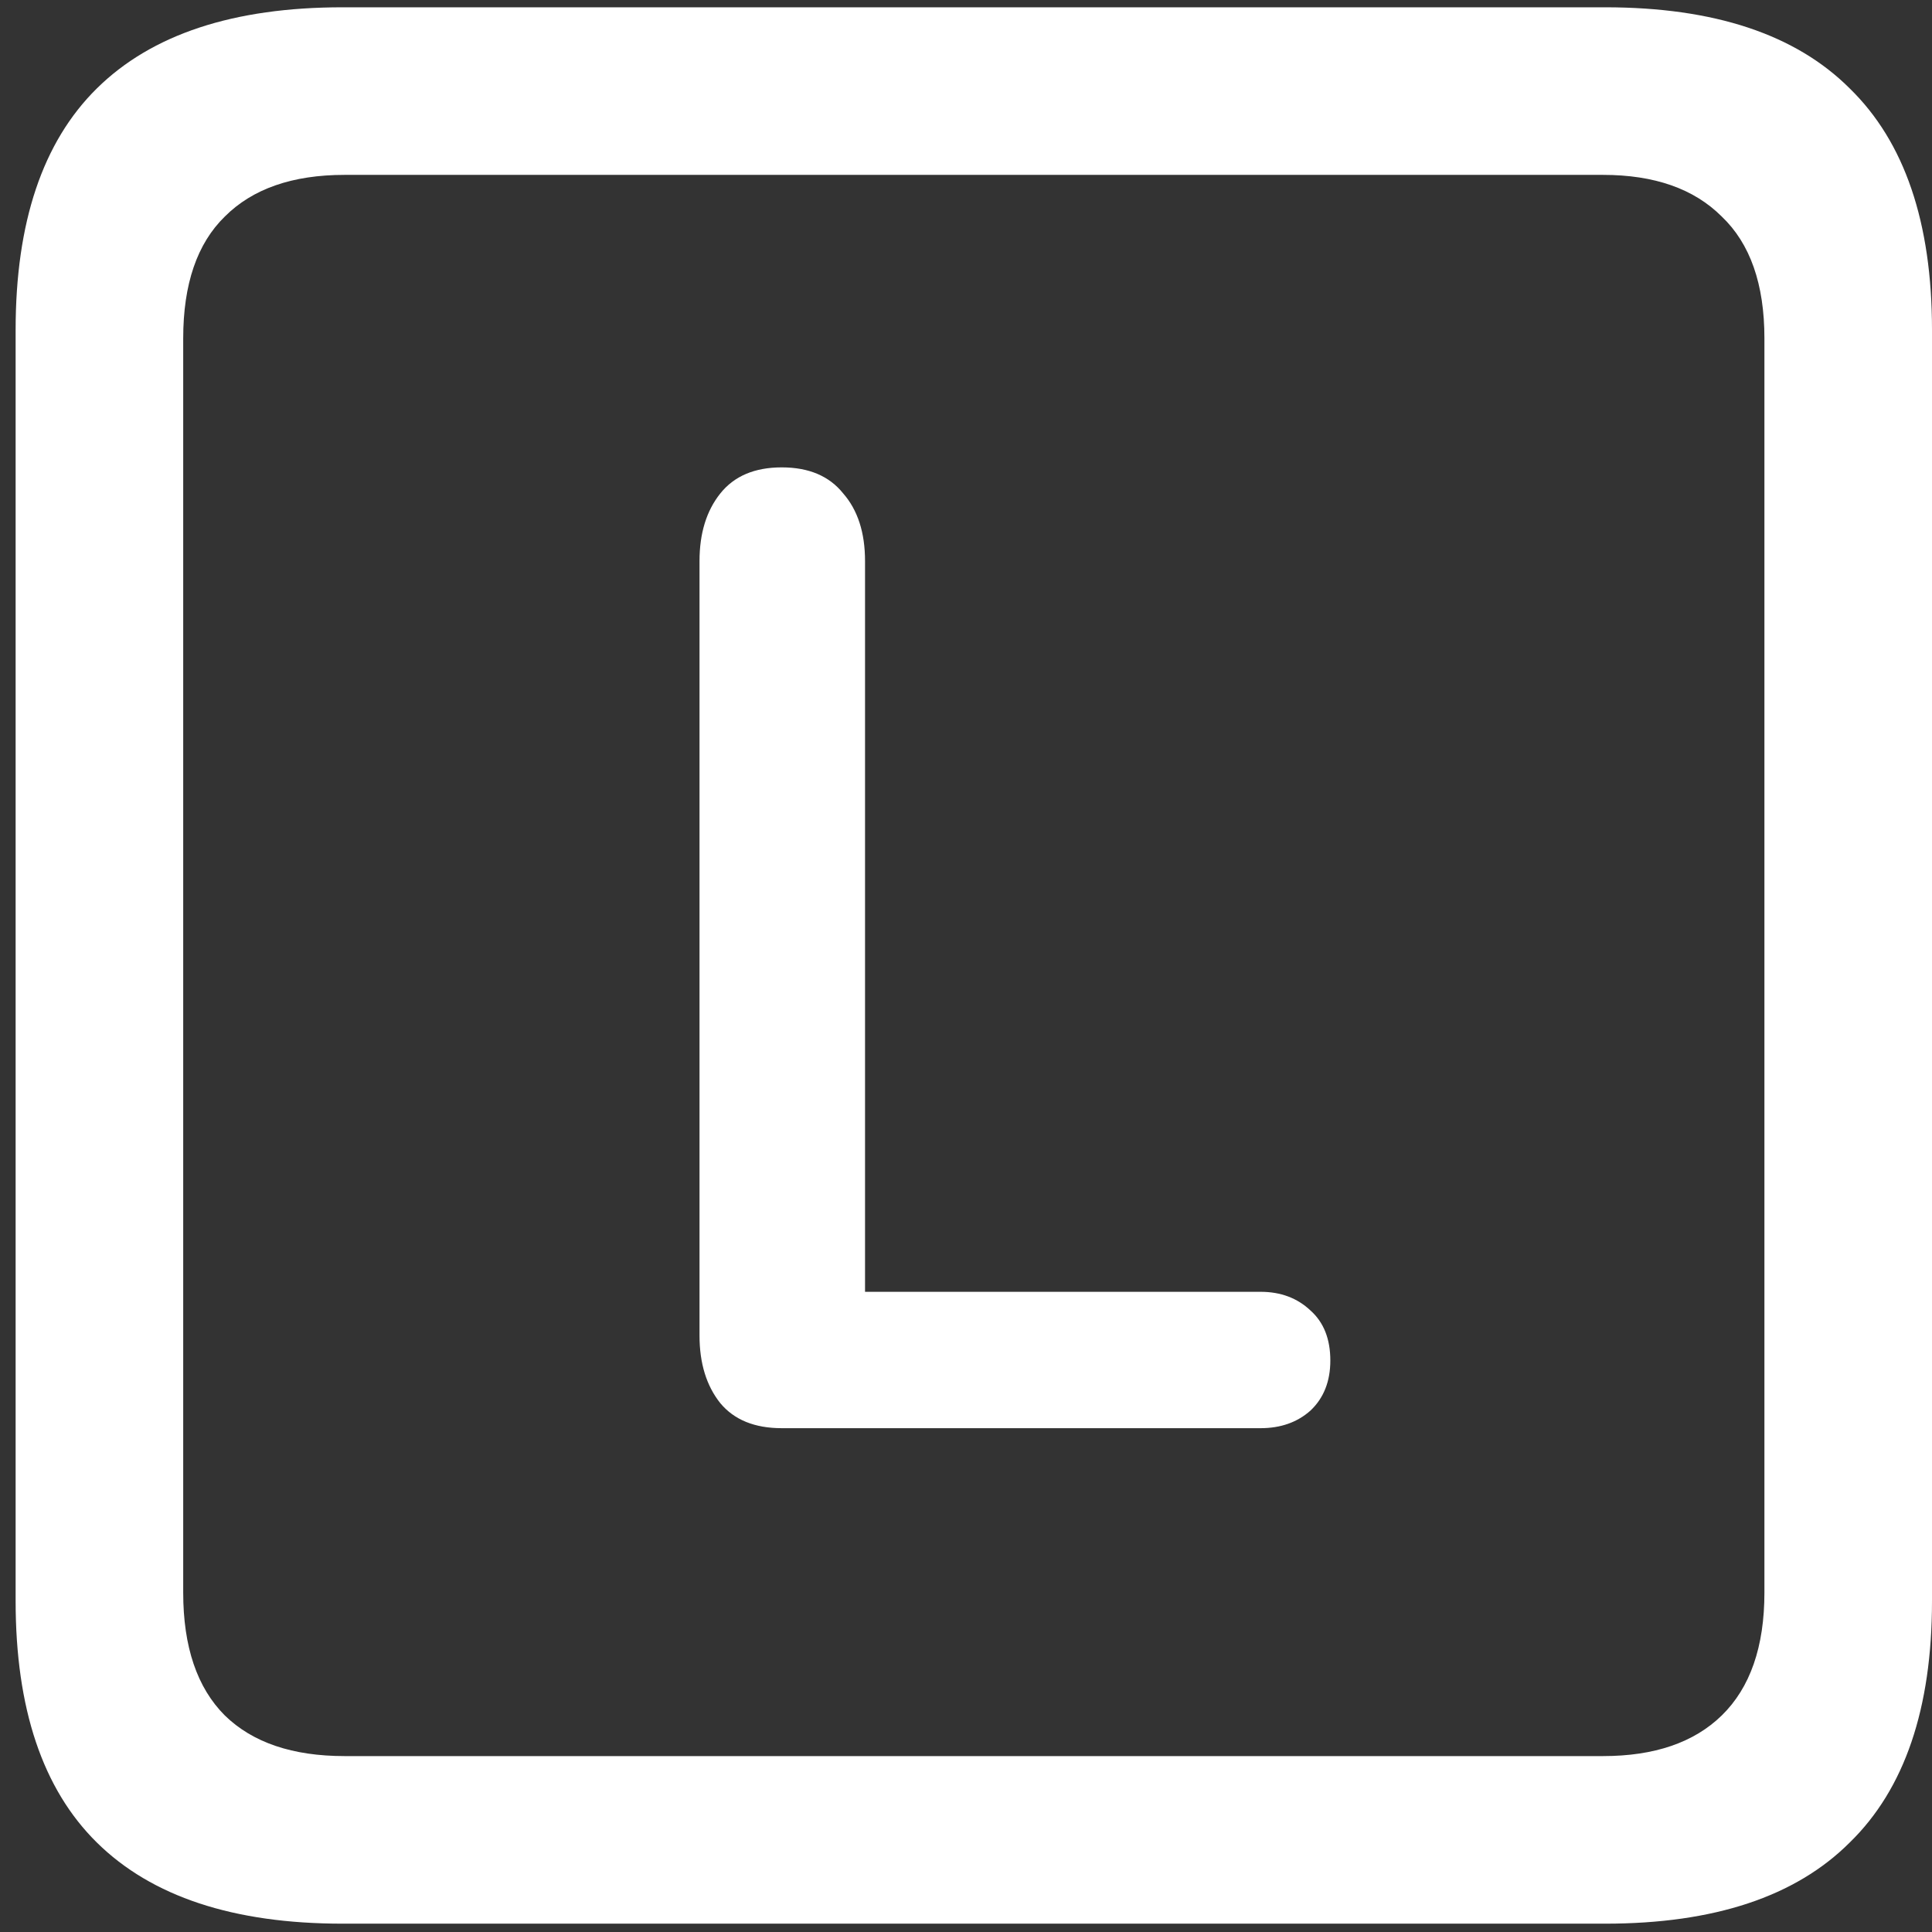 <svg width="116" height="116" viewBox="0 0 116 116" fill="none" xmlns="http://www.w3.org/2000/svg">
<rect x="0" y="0" width="116" height="116" fill="#333333" stroke="none"/>
<path d="M20.562 115.5H96.375C102.917 115.5 107.812 113.875 111.062 110.625C114.354 107.417 116 102.583 116 96.125V19.812C116 13.354 114.354 8.521 111.062 5.312C107.812 2.062 102.917 0.438 96.375 0.438H20.562C14.021 0.438 9.104 2.062 5.812 5.312C2.562 8.521 0.938 13.354 0.938 19.812V96.125C0.938 102.583 2.562 107.417 5.812 110.625C9.104 113.875 14.021 115.5 20.562 115.5ZM20.688 105.438C17.562 105.438 15.167 104.625 13.5 103C11.833 101.333 11 98.875 11 95.625V20.312C11 17.062 11.833 14.625 13.5 13C15.167 11.333 17.562 10.5 20.688 10.5H96.25C99.333 10.5 101.708 11.333 103.375 13C105.083 14.625 105.938 17.062 105.938 20.312V95.625C105.938 98.875 105.083 101.333 103.375 103C101.708 104.625 99.333 105.438 96.25 105.438H20.688ZM46.938 85.75H75.688C76.896 85.75 77.896 85.396 78.688 84.688C79.479 83.938 79.875 82.938 79.875 81.688C79.875 80.396 79.479 79.396 78.688 78.688C77.896 77.938 76.896 77.562 75.688 77.562H51.938V33.688C51.938 31.979 51.5 30.625 50.625 29.625C49.792 28.583 48.562 28.062 46.938 28.062C45.312 28.062 44.083 28.583 43.25 29.625C42.417 30.667 42 32.021 42 33.688V80.188C42 81.854 42.417 83.208 43.25 84.25C44.083 85.25 45.312 85.75 46.938 85.75Z" fill="white"/>
</svg>
